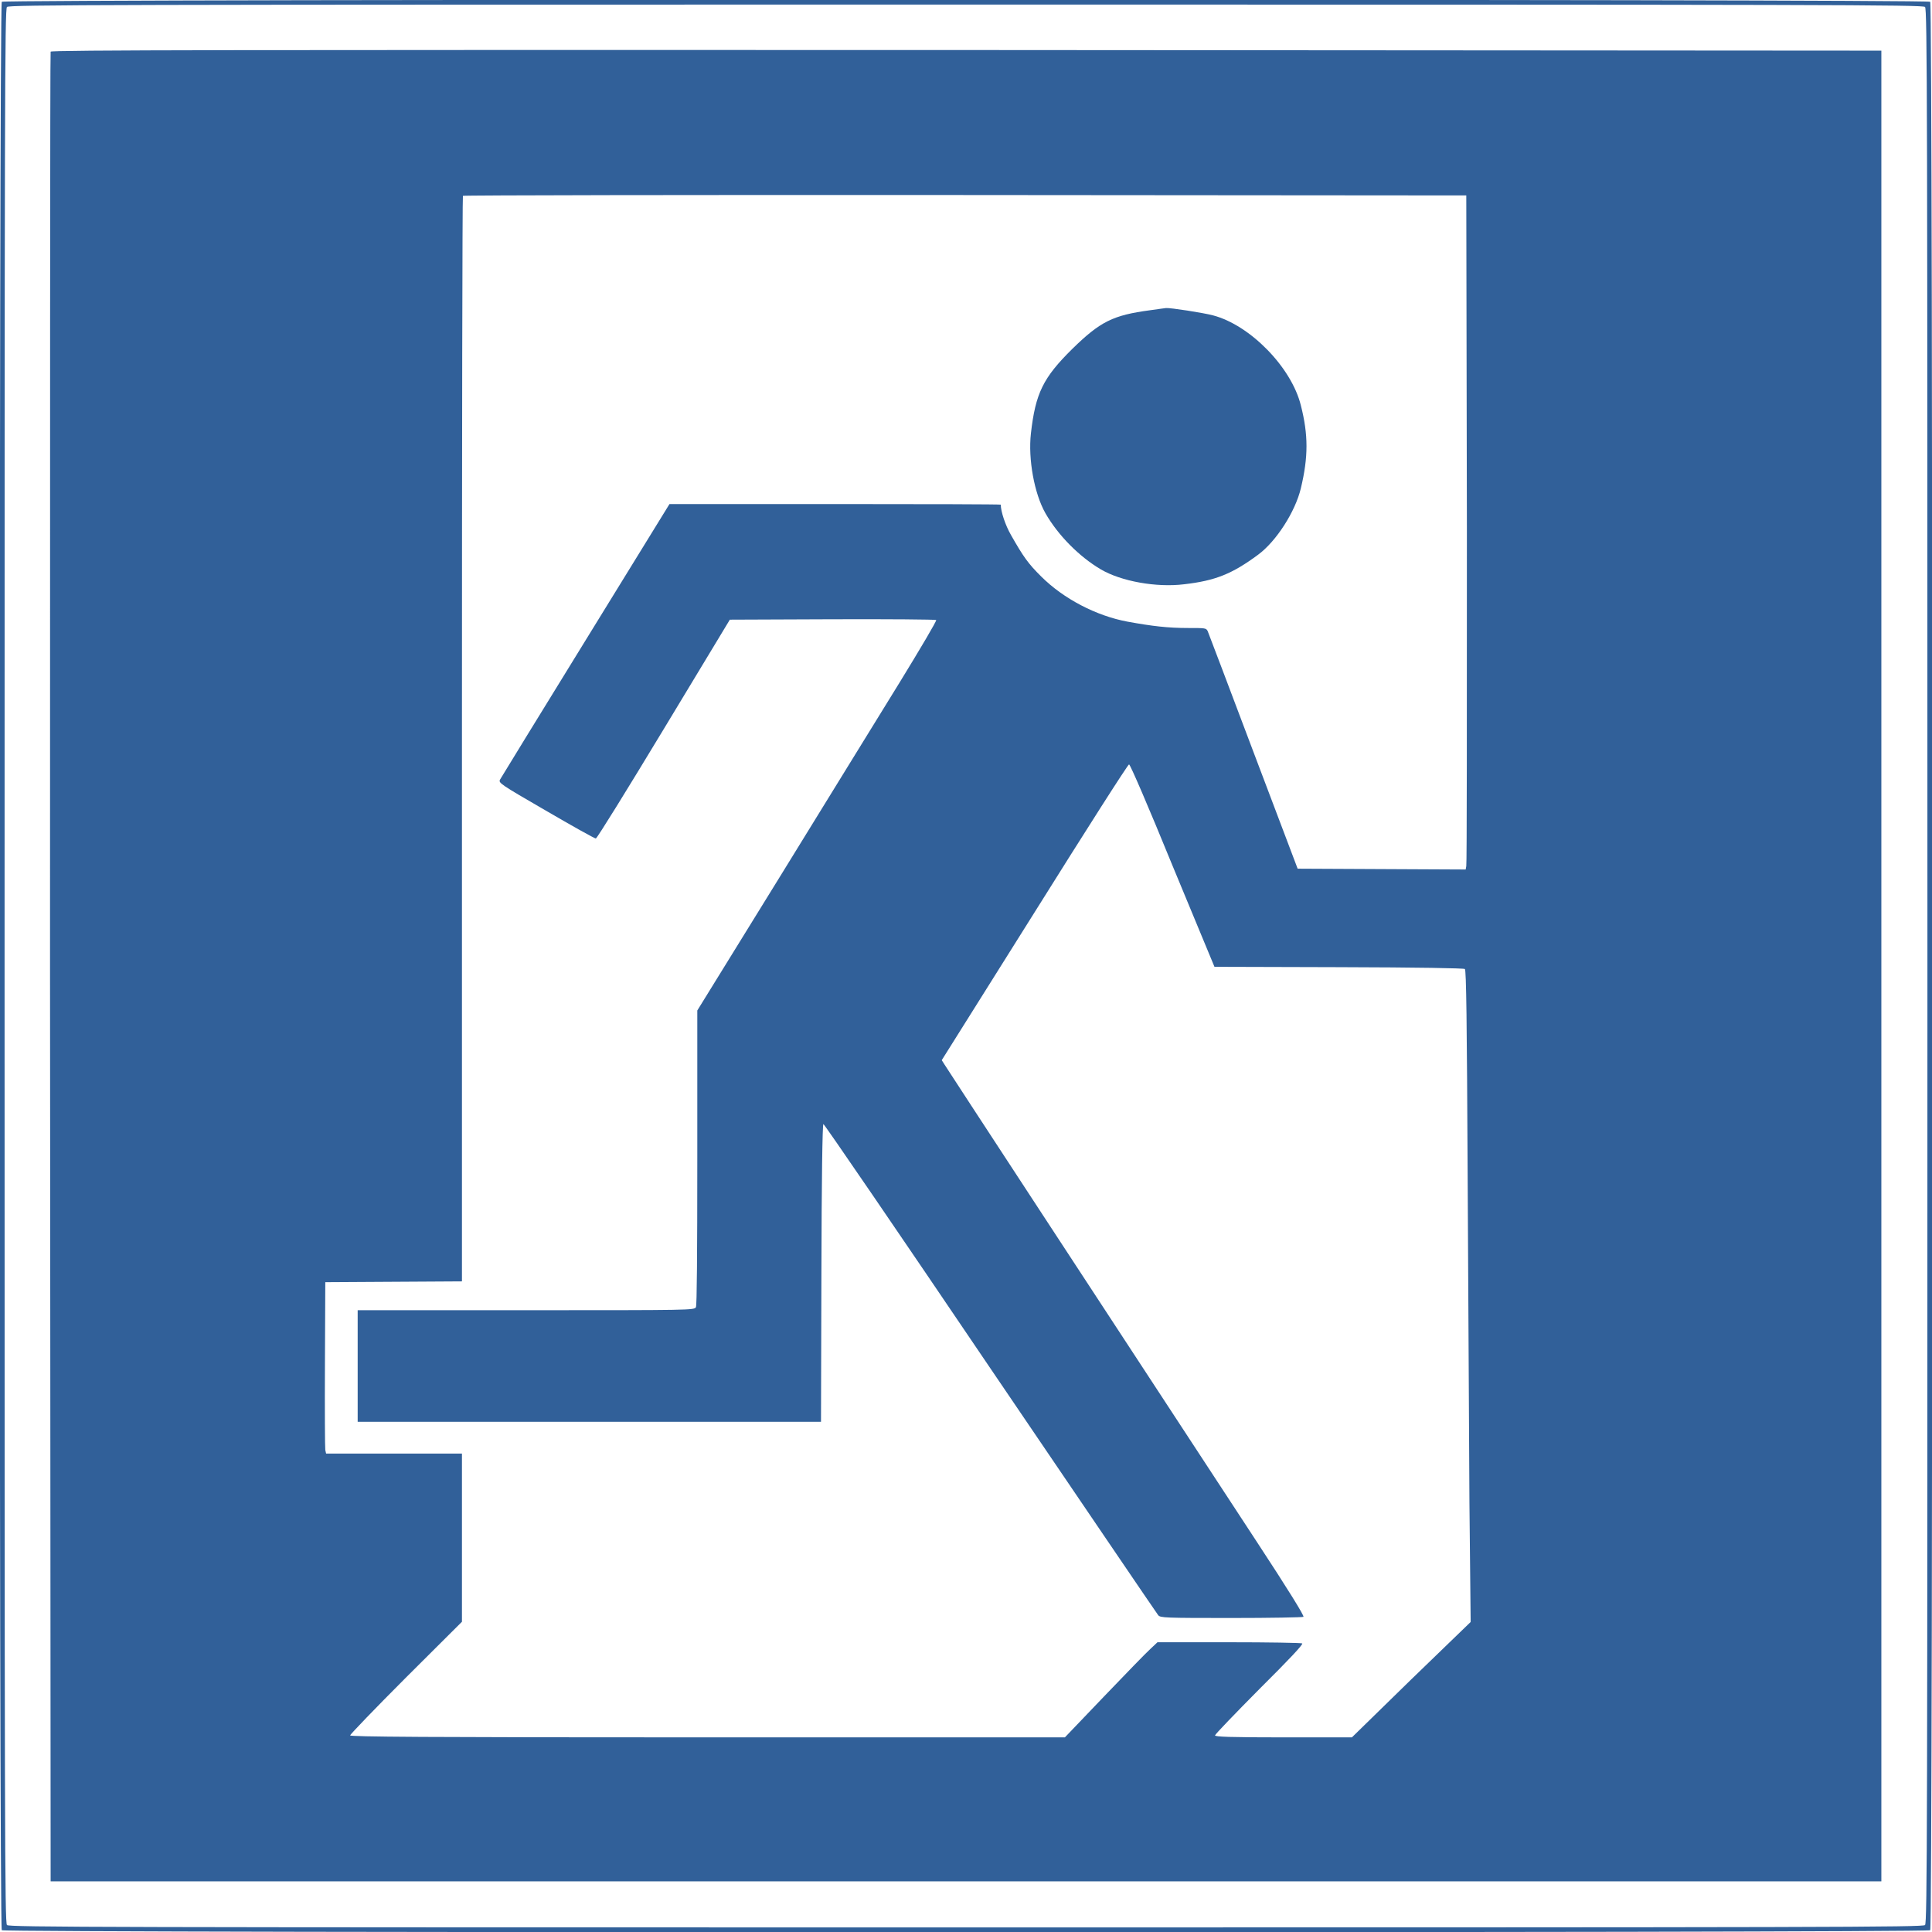 <?xml version="1.0" encoding="UTF-8"?>
<svg xmlns="http://www.w3.org/2000/svg" xmlns:xlink="http://www.w3.org/1999/xlink" width="38pt" height="38pt" viewBox="0 0 38 38" version="1.1">
<g id="surface1">
<path style=" stroke:none;fill-rule:nonzero;fill:rgb(19.216%,37.647%,60%);fill-opacity:1;" d="M 0.035 0.035 C -0.02 0.09 -0.02 37.91 0.035 37.965 C 0.09 38.02 37.91 38.02 37.965 37.965 C 38.02 37.91 38.02 0.09 37.965 0.035 C 37.91 -0.02 0.09 -0.02 0.035 0.035 Z M 37.863 0.137 C 37.906 0.18 37.91 1.934 37.91 19 C 37.91 36.066 37.906 37.82 37.863 37.863 C 37.82 37.906 36.066 37.91 19 37.91 C 1.934 37.91 0.18 37.906 0.137 37.863 C 0.094 37.82 0.09 36.066 0.09 19 C 0.09 1.934 0.094 0.18 0.137 0.137 C 0.18 0.094 1.934 0.09 19 0.09 C 36.066 0.09 37.82 0.094 37.863 0.137 Z M 37.863 0.137 "/>
<path style=" stroke:none;fill-rule:nonzero;fill:rgb(19.216%,37.647%,60%);fill-opacity:1;" d="M 0.996 1.016 C 0.984 1.035 0.984 9.145 0.984 19.031 L 0.996 37.004 L 37.004 37.004 L 37.004 0.996 L 19.008 0.984 C 4.621 0.98 1.004 0.984 0.996 1.016 Z M 28.852 10.406 C 28.852 14.012 28.852 16.996 28.84 17.035 L 28.828 17.102 L 27.172 17.094 L 25.523 17.086 L 24.652 14.785 C 24.176 13.52 23.77 12.453 23.754 12.414 C 23.723 12.352 23.707 12.352 23.371 12.352 C 22.969 12.352 22.664 12.316 22.176 12.227 C 21.562 12.113 20.918 11.777 20.48 11.34 C 20.223 11.086 20.129 10.953 19.883 10.52 C 19.773 10.328 19.684 10.059 19.684 9.926 C 19.684 9.918 18.215 9.914 16.426 9.914 L 13.168 9.914 L 11.52 12.59 C 10.613 14.062 9.855 15.297 9.836 15.332 C 9.801 15.398 9.828 15.418 10.738 15.945 C 11.254 16.246 11.695 16.492 11.719 16.492 C 11.742 16.492 12.34 15.523 13.055 14.34 L 14.355 12.188 L 16.371 12.18 C 17.48 12.176 18.398 12.184 18.414 12.195 C 18.426 12.211 18.102 12.758 17.695 13.422 C 17.289 14.082 16.227 15.801 15.336 17.25 L 13.715 19.875 L 13.715 22.766 C 13.715 24.699 13.707 25.672 13.688 25.711 C 13.656 25.77 13.586 25.77 10.348 25.77 L 7.035 25.77 L 7.035 27.965 L 16.148 27.965 L 16.156 25.043 C 16.16 23.219 16.176 22.113 16.195 22.109 C 16.211 22.105 17.688 24.266 19.477 26.91 C 21.27 29.551 22.754 31.738 22.781 31.77 C 22.828 31.82 22.902 31.824 24.215 31.824 C 24.98 31.824 25.621 31.812 25.637 31.801 C 25.66 31.789 25.34 31.27 24.719 30.324 C 21.453 25.34 18.629 21.023 18.582 20.945 L 18.523 20.852 L 20.348 17.945 C 21.348 16.348 22.184 15.035 22.207 15.035 C 22.23 15.035 22.582 15.852 23.062 17.027 L 23.887 19.016 L 26.332 19.023 C 27.895 19.027 28.789 19.043 28.812 19.059 C 28.84 19.082 28.852 20.055 28.867 23.148 C 28.879 25.383 28.895 28.266 28.902 29.555 L 28.926 31.902 L 27.754 33.035 L 26.59 34.172 L 25.242 34.172 C 24.184 34.172 23.898 34.16 23.898 34.133 C 23.898 34.113 24.293 33.703 24.773 33.219 C 25.359 32.637 25.637 32.34 25.613 32.324 C 25.59 32.312 24.945 32.301 24.172 32.301 L 22.766 32.301 L 22.629 32.43 C 22.551 32.5 22.141 32.922 21.715 33.367 L 20.945 34.172 L 13.918 34.172 C 8.297 34.172 6.887 34.16 6.887 34.133 C 6.887 34.113 7.379 33.602 7.984 32.996 L 9.086 31.898 L 9.086 28.59 L 6.414 28.59 L 6.398 28.52 C 6.391 28.484 6.387 27.727 6.391 26.836 L 6.398 25.219 L 9.086 25.203 L 9.086 14.539 C 9.086 8.668 9.094 3.859 9.105 3.852 C 9.113 3.84 13.562 3.832 18.98 3.836 L 28.84 3.844 Z M 28.852 10.406 "/>
<path style=" stroke:none;fill-rule:nonzero;fill:rgb(19.216%,37.647%,60%);fill-opacity:1;" d="M 22.621 6.102 C 21.891 6.199 21.641 6.324 21.09 6.863 C 20.516 7.43 20.367 7.734 20.277 8.523 C 20.219 9.031 20.344 9.711 20.562 10.094 C 20.809 10.527 21.227 10.949 21.652 11.199 C 22.051 11.434 22.746 11.559 23.289 11.492 C 23.902 11.422 24.234 11.289 24.746 10.91 C 25.105 10.645 25.477 10.062 25.586 9.605 C 25.734 8.988 25.734 8.551 25.586 7.973 C 25.402 7.227 24.59 6.395 23.859 6.203 C 23.668 6.152 23.016 6.051 22.934 6.059 C 22.918 6.062 22.777 6.078 22.621 6.102 Z M 22.621 6.102 "/>
</g>
</svg>
